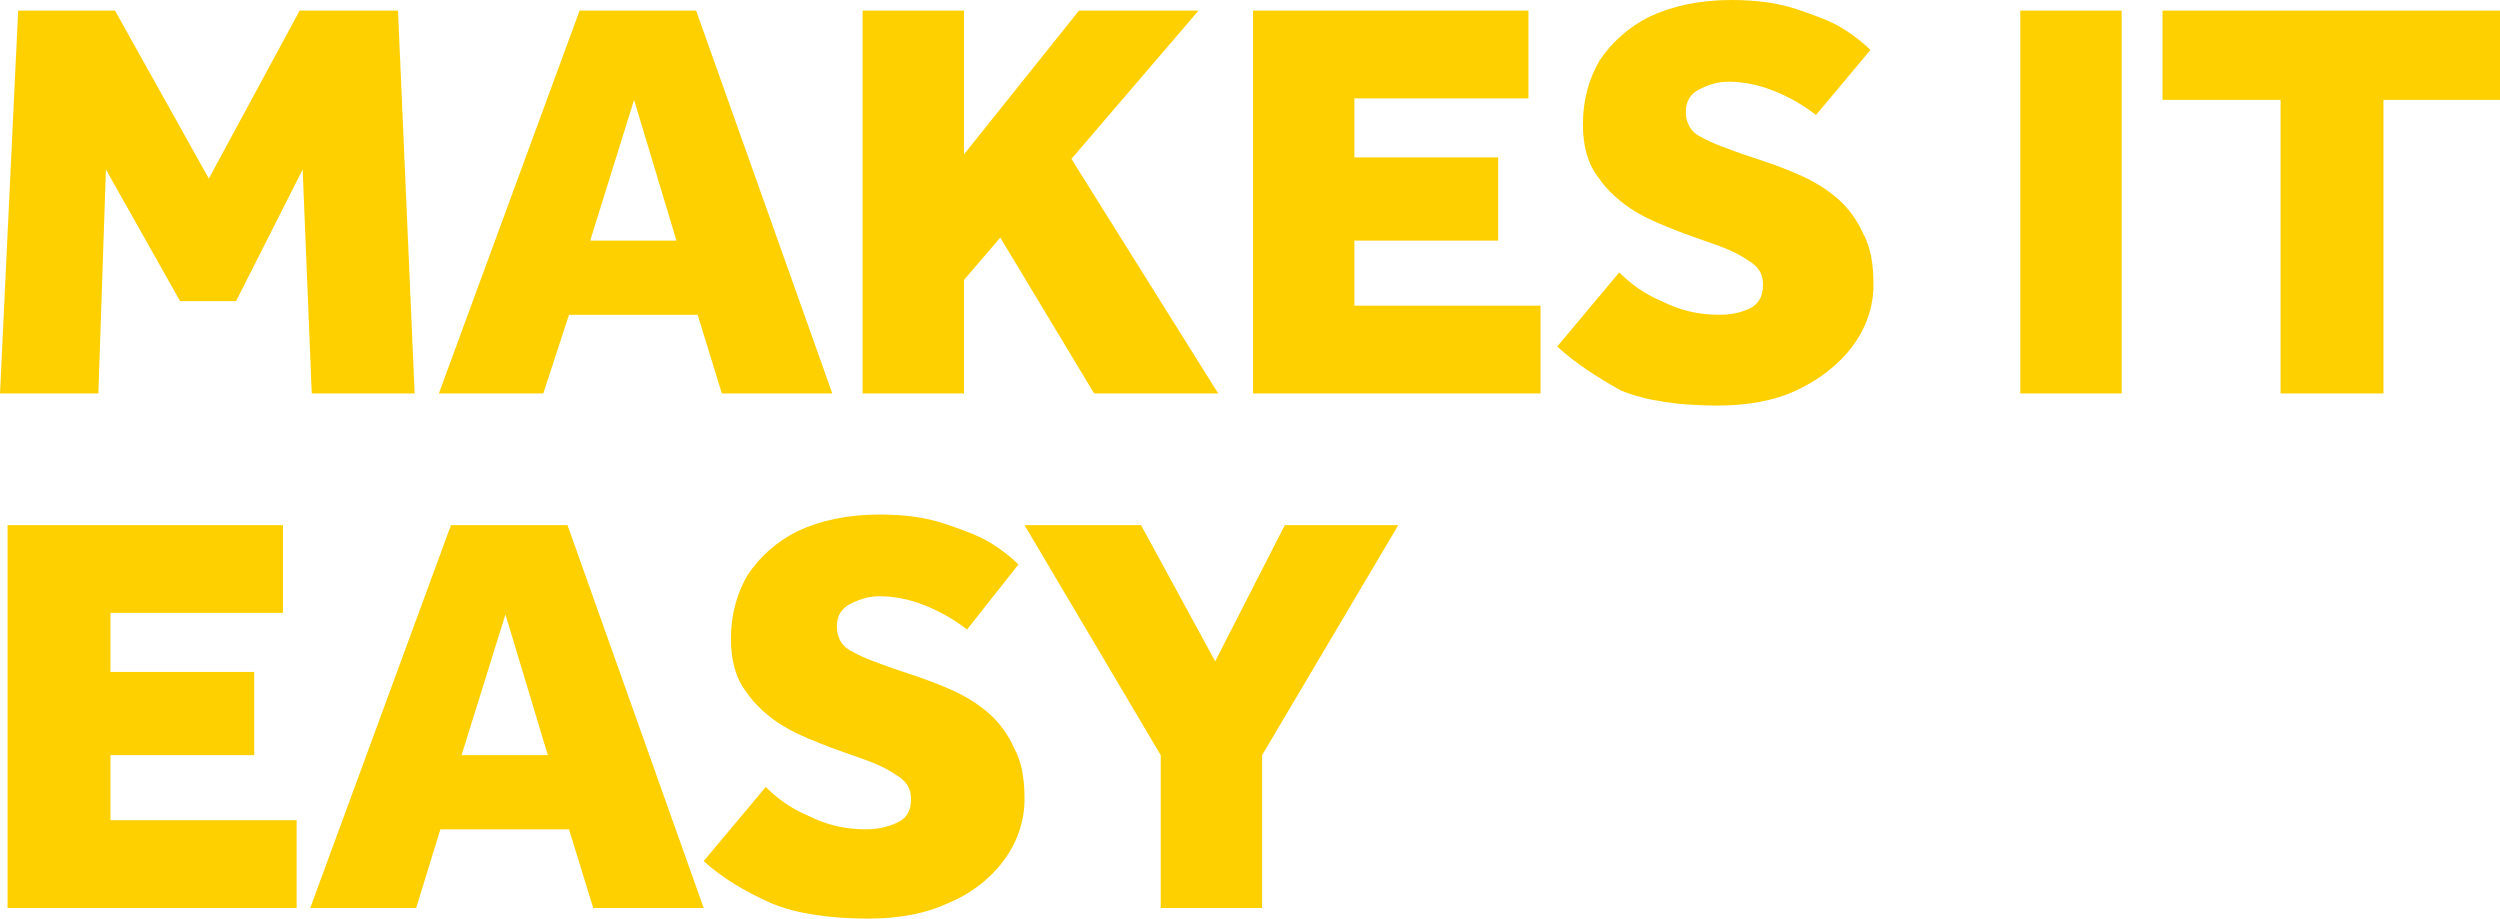 <?xml version="1.0" encoding="utf-8"?>
<!-- Generator: Adobe Illustrator 27.7.0, SVG Export Plug-In . SVG Version: 6.00 Build 0)  -->
<svg version="1.1" id="Layer_1" xmlns="http://www.w3.org/2000/svg" xmlns:xlink="http://www.w3.org/1999/xlink" x="0px" y="0px"
	 viewBox="0 0 165.2 60.7" style="enable-background:new 0 0 165.2 60.7;" xml:space="preserve">
<style type="text/css">
	.st0{fill:#FFD000;}
</style>
<path class="st0" d="M0,26L1.2,0.7h6.4l6.2,11.1l6-11.1h6.5L27.4,26h-6.8L20,11.2l-4.4,8.7h-3.7L7,11.2L6.5,26H0z M29,26l9.3-25.3
	H46L55,26h-7.3l-1.6-5.2h-8.5L35.9,26H29z M39,15.9h5.7l-2.8-9.3L39,15.9z M57,26V0.7h6.7v9.5l7.6-9.5h7.9l-8.4,9.8L80.5,26h-8.2
	l-6.2-10.3l-2.4,2.8V26H57z M82.8,26V0.7H101v5.8H89.5v3.9H99v5.5h-9.5v4.3h12.3V26H82.8z M102.9,22.9L107,18
	c0.7,0.7,1.6,1.4,2.8,1.9c1.2,0.6,2.4,0.9,3.8,0.9c0.7,0,1.3-0.1,2-0.4c0.6-0.3,0.9-0.8,0.9-1.6c0-0.7-0.3-1.2-1-1.6
	c-0.7-0.5-1.7-0.9-2.9-1.3l-1.4-0.5c-1-0.4-2.1-0.8-3.1-1.4c-1-0.6-1.9-1.4-2.5-2.3c-0.7-0.9-1-2.1-1-3.5c0-1.6,0.4-3,1.1-4.2
	c0.8-1.2,1.9-2.2,3.3-2.9c1.5-0.7,3.3-1.1,5.4-1.1c1.7,0,3.1,0.2,4.3,0.6c1.2,0.4,2.3,0.8,3.1,1.3c0.8,0.5,1.4,1,1.8,1.4L120,7.6
	c-0.9-0.7-1.8-1.2-2.8-1.6c-1-0.4-2-0.6-3-0.6c-0.7,0-1.3,0.2-1.9,0.5s-0.9,0.8-0.9,1.5c0,0.8,0.4,1.4,1.1,1.7
	c0.7,0.4,1.6,0.7,2.7,1.1l1.2,0.4c0.9,0.3,1.7,0.6,2.6,1s1.7,0.9,2.4,1.5c0.7,0.6,1.3,1.4,1.7,2.3c0.5,0.9,0.7,2,0.7,3.4
	c0,1.5-0.5,2.9-1.4,4.1s-2.2,2.2-3.7,2.9c-1.5,0.7-3.3,1-5.2,1c-2.5,0-4.7-0.3-6.4-1C105.5,24.9,104.1,24,102.9,22.9z M133.5,26V0.7
	h6.7V26H133.5z M150.7,26V6.6h-7.8V0.7h22.3v5.9h-7.7V26H150.7z M0.5,60V34.7h18.2v5.8H7.3v3.9h9.5v5.5H7.3v4.3h12.3V60H0.5z
	 M20.5,60l9.3-25.3h7.7l9,25.3h-7.3l-1.6-5.2h-8.5L27.5,60H20.5z M30.5,49.9h5.7l-2.8-9.3L30.5,49.9z M46.5,56.9l4.1-4.9
	c0.7,0.7,1.6,1.4,2.8,1.9c1.2,0.6,2.4,0.9,3.8,0.9c0.7,0,1.3-0.1,2-0.4s1-0.8,1-1.6c0-0.7-0.3-1.2-1-1.6c-0.7-0.5-1.7-0.9-2.9-1.3
	l-1.4-0.5c-1-0.4-2.1-0.8-3.1-1.4c-1-0.6-1.9-1.4-2.5-2.3c-0.7-0.9-1-2.1-1-3.5c0-1.6,0.4-3,1.1-4.2c0.8-1.2,1.9-2.2,3.3-2.9
	c1.5-0.7,3.3-1.1,5.4-1.1c1.7,0,3.1,0.2,4.3,0.6c1.2,0.4,2.3,0.8,3.1,1.3c0.8,0.5,1.4,1,1.8,1.4l-3.4,4.3c-0.9-0.7-1.8-1.2-2.8-1.6
	c-1-0.4-2-0.6-3-0.6c-0.7,0-1.3,0.2-1.9,0.5c-0.6,0.3-0.9,0.8-0.9,1.5c0,0.8,0.4,1.4,1.1,1.7c0.7,0.4,1.6,0.7,2.7,1.1l1.2,0.4
	c0.9,0.3,1.7,0.6,2.6,1c0.9,0.4,1.7,0.9,2.4,1.5s1.3,1.4,1.7,2.3c0.5,0.9,0.7,2,0.7,3.4c0,1.5-0.5,2.9-1.4,4.1
	c-0.9,1.2-2.2,2.2-3.7,2.8c-1.5,0.7-3.3,1-5.2,1c-2.5,0-4.7-0.3-6.4-1C49.2,58.9,47.7,58,46.5,56.9z M76.7,60V49.9l-9-15.2h7.7
	l4.9,9l4.6-9h7.5l-9,15.2V60H76.7z"/>
</svg>

